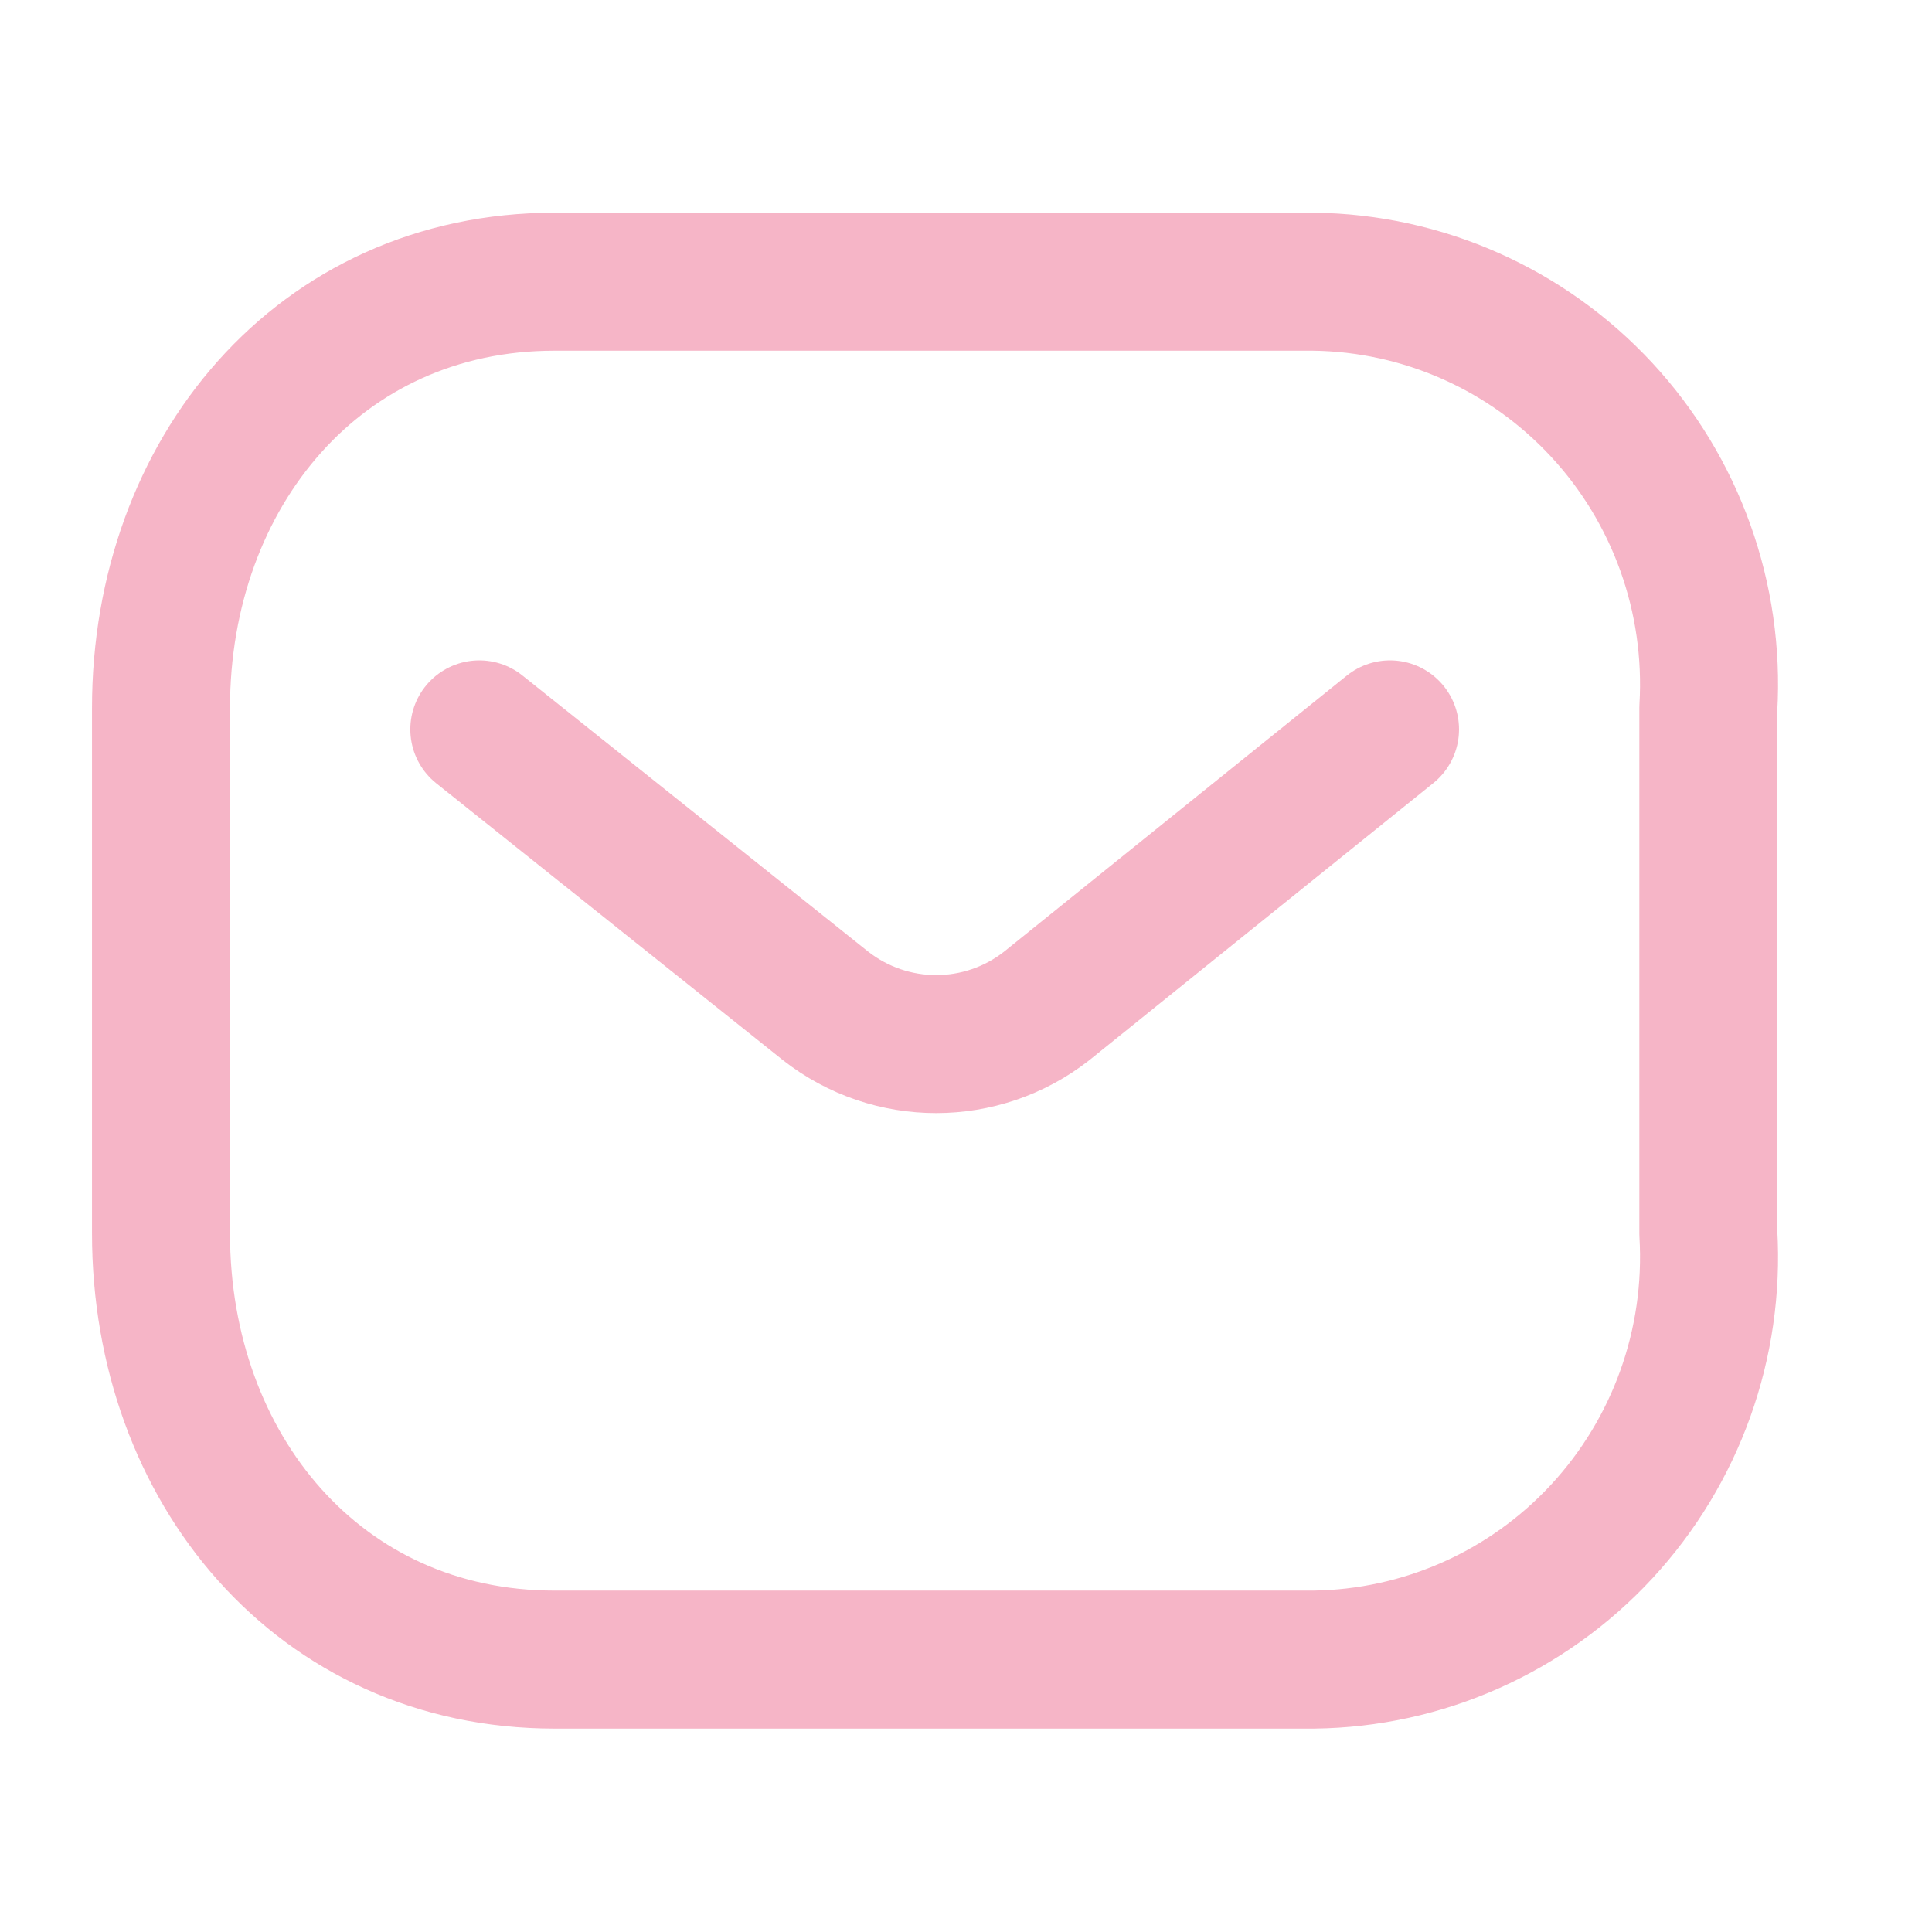 <svg width="21" height="21" viewBox="0 0 21 21" fill="none" xmlns="http://www.w3.org/2000/svg">
<path d="M15.109 7.928L11.377 10.934C10.671 11.487 9.681 11.487 8.974 10.934L5.21 7.928" stroke="#ec547f" stroke-opacity="0.43" stroke-width="1.5" stroke-linecap="round" stroke-linejoin="round"/>
<path fill-rule="evenodd" clip-rule="evenodd" d="M6.027 3.062H14.276C15.466 3.076 16.598 3.579 17.409 4.454C18.22 5.329 18.639 6.5 18.569 7.695V13.407C18.639 14.601 18.22 15.772 17.409 16.648C16.598 17.523 15.466 18.026 14.276 18.039H6.027C3.472 18.039 1.75 15.961 1.75 13.407V7.695C1.75 5.141 3.472 3.062 6.027 3.062Z" stroke="#ec547f" stroke-opacity="0.43" stroke-width="1.5" stroke-linecap="round" stroke-linejoin="round"/>
</svg>
